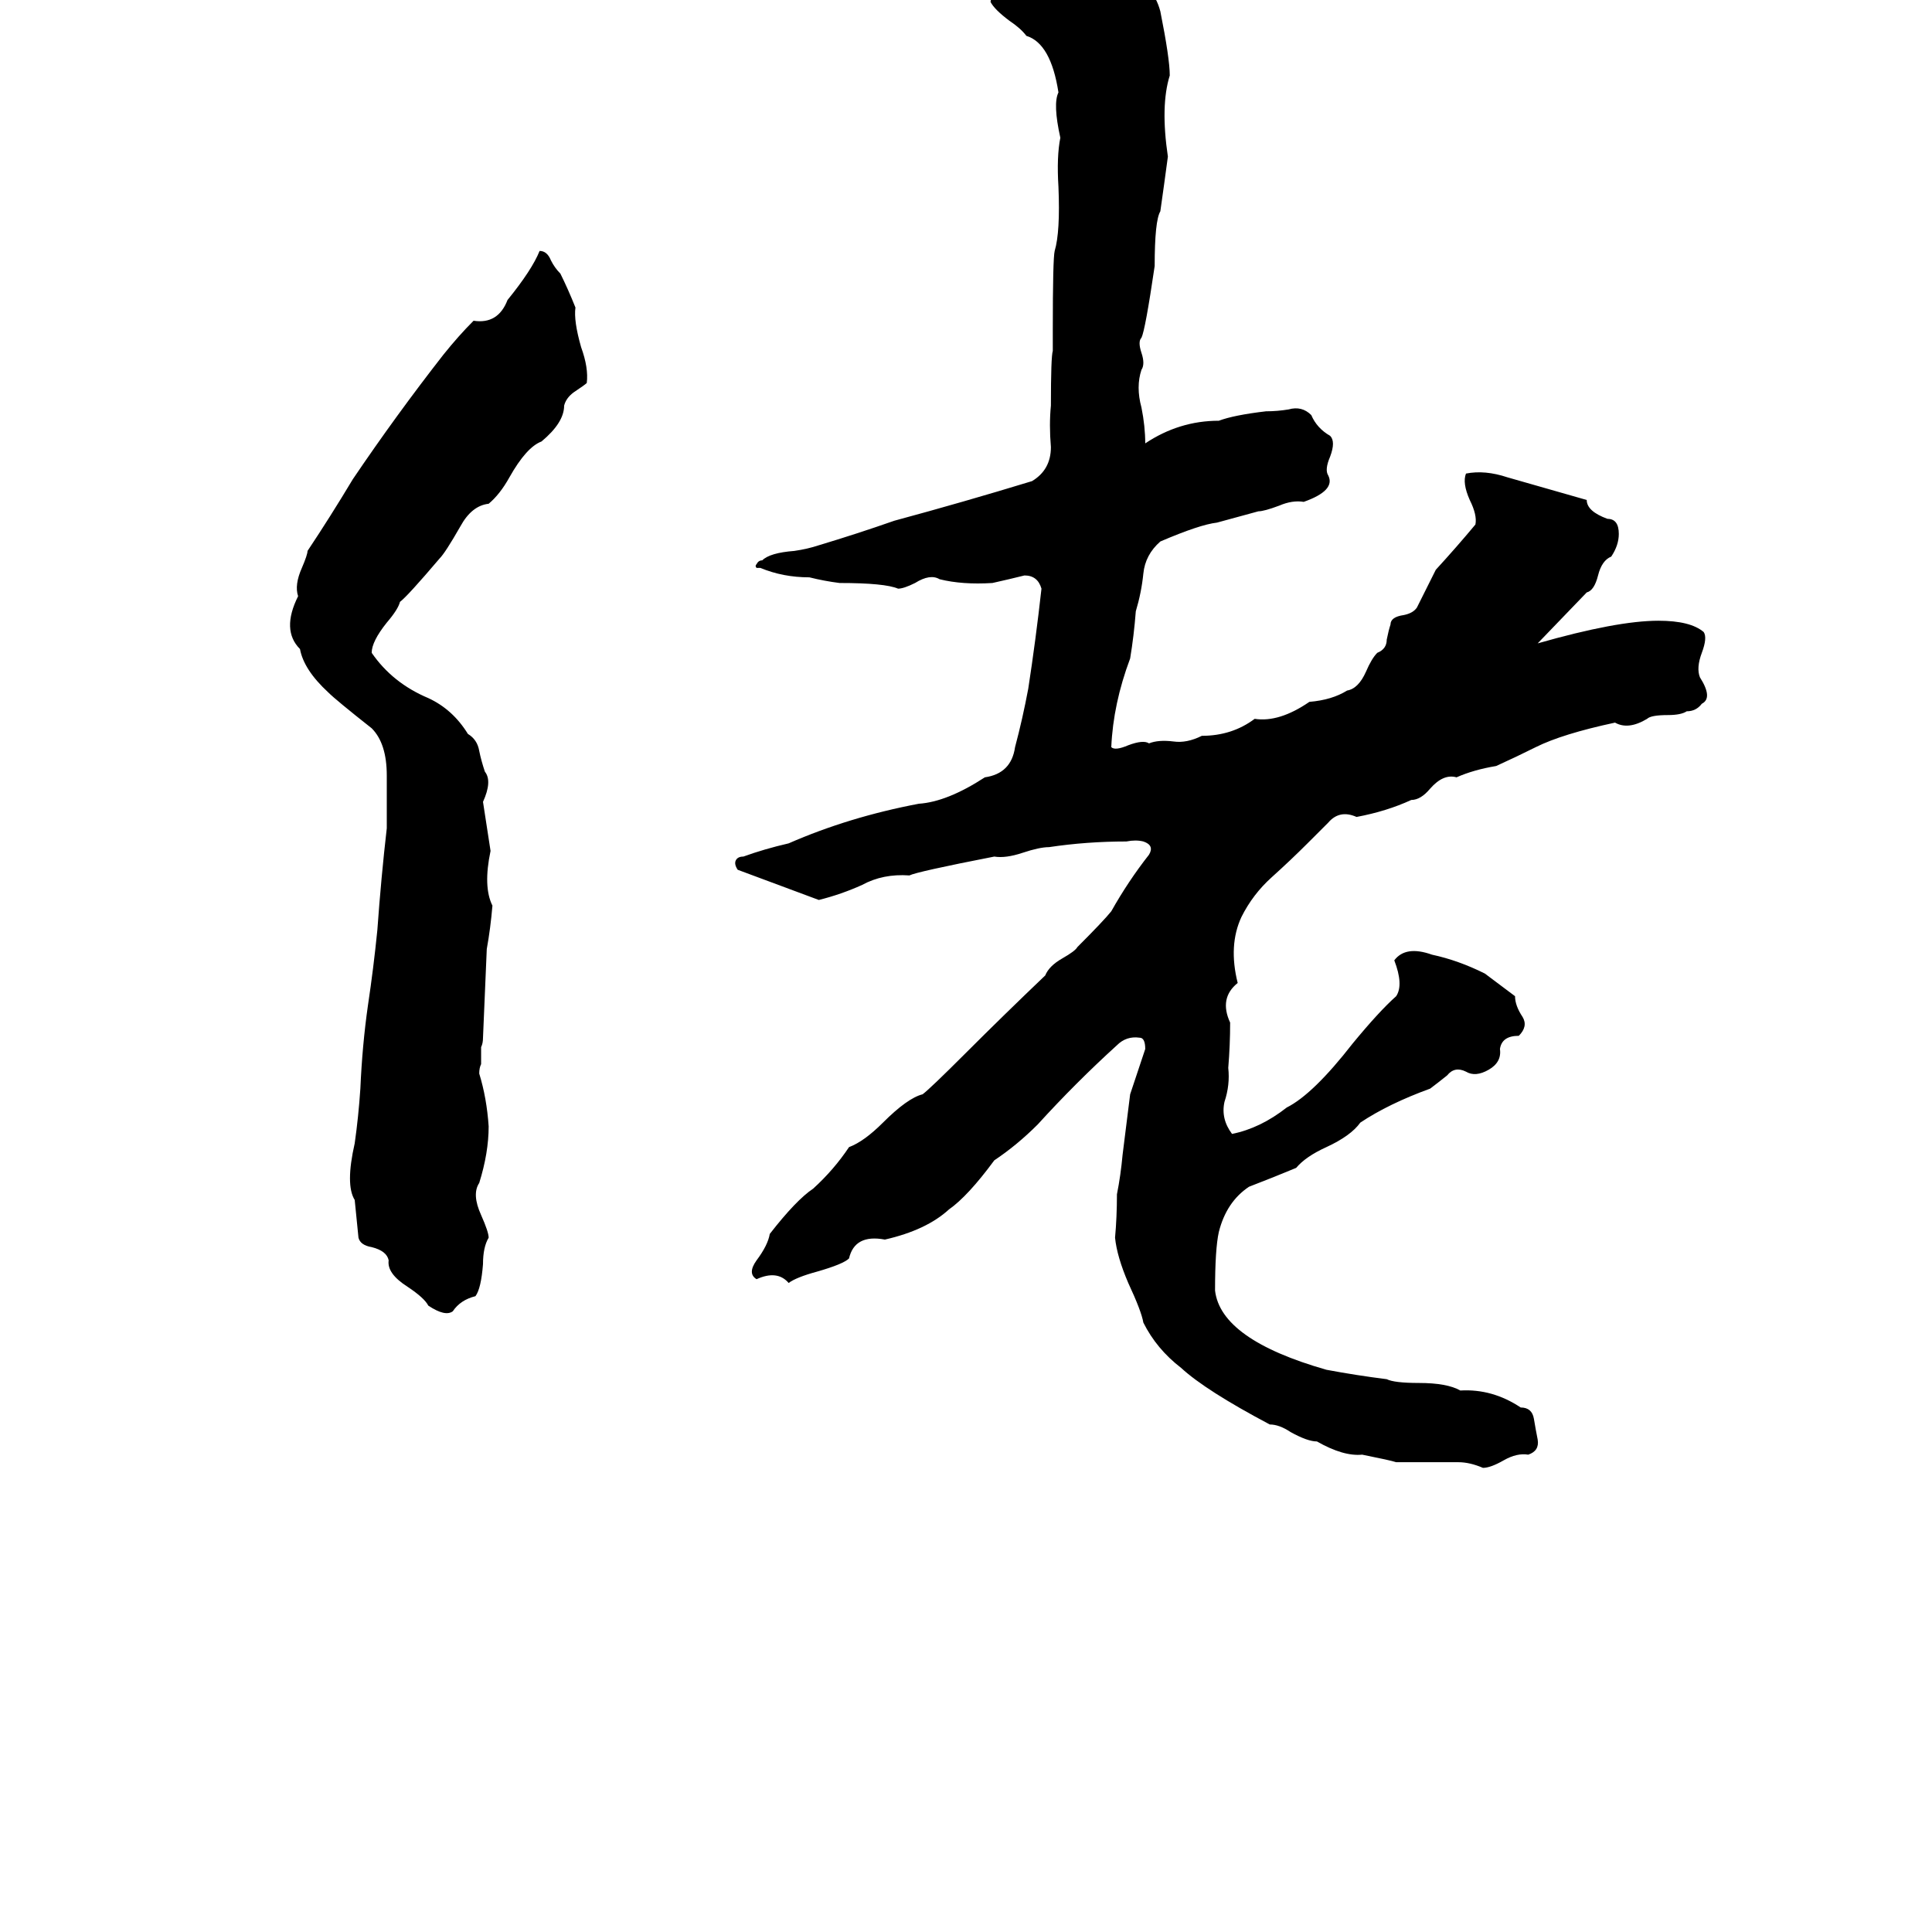 <svg xmlns="http://www.w3.org/2000/svg" viewBox="0 -800 1024 1024">
	<path fill="#000000" d="M547 -816Q556 -815 565 -815Q580 -815 597 -813Q611 -809 615 -794Q620 -769 620 -760Q615 -744 619 -717Q617 -702 615 -688Q612 -683 612 -659Q607 -625 605 -621Q603 -619 605 -613Q607 -607 605 -604Q602 -595 605 -584Q607 -574 607 -565Q625 -577 646 -577Q654 -580 671 -582Q677 -582 683 -583Q690 -585 695 -580Q698 -573 705 -569Q708 -566 705 -558Q702 -551 704 -548Q708 -540 691 -534Q685 -535 678 -532Q670 -529 667 -529Q656 -526 645 -523Q636 -522 615 -513Q607 -506 606 -496Q605 -486 602 -476Q601 -463 599 -451Q590 -427 589 -404Q591 -402 598 -405Q606 -408 609 -406Q614 -408 622 -407Q629 -406 637 -410Q653 -410 665 -419Q678 -417 694 -428Q706 -429 714 -434Q720 -435 724 -444Q727 -451 730 -454Q735 -456 735 -461Q736 -466 737 -469Q737 -473 744 -474Q749 -475 751 -478Q756 -488 761 -498Q772 -510 782 -522Q783 -527 779 -535Q775 -544 777 -549Q787 -551 799 -547Q820 -541 841 -535Q841 -529 852 -525Q858 -525 858 -517Q858 -511 854 -505Q849 -503 847 -495Q845 -487 841 -486L815 -459Q857 -471 879 -471Q896 -471 903 -465Q905 -462 902 -454Q899 -446 901 -441Q908 -430 902 -427Q899 -423 894 -423Q891 -421 884 -421Q875 -421 873 -419Q863 -413 856 -417Q828 -411 814 -404Q804 -399 793 -394Q781 -392 772 -388Q765 -390 758 -382Q753 -376 748 -376Q735 -370 719 -367Q710 -371 704 -364Q698 -358 693 -353Q684 -344 674 -335Q664 -326 658 -314Q651 -299 656 -279Q646 -271 652 -258Q652 -246 651 -234Q652 -225 649 -216Q647 -207 653 -199Q668 -202 682 -213Q696 -220 717 -247Q731 -264 740 -272Q744 -278 739 -291Q745 -299 759 -294Q773 -291 787 -284Q795 -278 803 -272Q803 -267 807 -261Q810 -256 805 -251Q796 -251 795 -244Q796 -237 789 -233Q782 -229 777 -232Q771 -235 767 -230Q762 -226 758 -223Q736 -215 721 -205Q716 -198 703 -192Q692 -187 687 -181Q675 -176 662 -171Q650 -163 646 -147Q644 -138 644 -116Q647 -90 703 -74Q719 -71 735 -69Q739 -67 752 -67Q767 -67 774 -63Q791 -64 806 -54Q812 -54 813 -48Q814 -42 815 -37Q816 -31 810 -29Q804 -30 797 -26Q790 -22 786 -22Q779 -25 773 -25H740Q737 -26 722 -29Q712 -28 698 -36Q693 -36 684 -41Q678 -45 673 -45Q639 -63 626 -75Q613 -85 606 -99Q605 -105 598 -120Q592 -134 591 -144Q592 -155 592 -167Q594 -177 595 -188Q597 -204 599 -220L607 -244Q607 -250 604 -250Q597 -251 592 -246Q570 -226 550 -204Q539 -193 527 -185Q513 -166 503 -159Q491 -148 469 -143Q453 -146 450 -133Q447 -130 433 -126Q422 -123 418 -120Q412 -127 401 -122Q396 -125 401 -132Q407 -140 408 -146Q422 -164 431 -170Q442 -180 450 -192Q458 -195 468 -205Q481 -218 489 -220Q493 -223 512 -242Q532 -262 554 -283Q556 -288 563 -292Q570 -296 571 -298Q585 -312 589 -317Q598 -333 609 -347Q612 -352 606 -354Q602 -355 597 -354Q576 -354 556 -351Q551 -351 542 -348Q533 -345 527 -346Q486 -338 482 -336Q468 -337 457 -331Q446 -326 434 -323L391 -339Q389 -342 390 -344Q391 -346 394 -346Q405 -350 418 -353Q450 -367 487 -374Q502 -375 522 -388Q536 -390 538 -404Q542 -419 545 -435Q549 -461 552 -488Q550 -495 543 -495Q535 -493 526 -491Q510 -490 498 -493Q493 -496 485 -491Q479 -488 476 -488Q469 -491 445 -491Q437 -492 429 -494Q415 -494 403 -499Q402 -499 401 -499Q400 -500 401 -501Q402 -503 404 -503Q408 -507 421 -508Q428 -509 434 -511Q454 -517 474 -524Q511 -534 547 -545Q557 -551 557 -563Q556 -575 557 -585Q557 -611 558 -614Q558 -619 558 -625Q558 -663 559 -667Q562 -677 561 -701Q560 -717 562 -727Q558 -745 561 -751Q557 -777 544 -781Q541 -785 535 -789Q527 -795 525 -799Q526 -807 533 -810Q541 -812 547 -816ZM286 -667Q290 -667 292 -662Q294 -658 297 -655Q301 -647 305 -637Q304 -630 308 -616Q312 -605 311 -597Q310 -596 304 -592Q300 -589 299 -585Q299 -576 287 -566Q279 -563 270 -547Q265 -538 259 -533Q250 -532 244 -521Q236 -507 233 -504Q216 -484 212 -481Q211 -477 205 -470Q197 -460 197 -454Q208 -438 227 -430Q240 -424 248 -411Q253 -408 254 -402Q255 -397 257 -391Q261 -386 256 -375Q258 -362 260 -349Q256 -330 261 -320Q260 -308 258 -297Q257 -273 256 -250Q256 -247 255 -245V-236Q254 -234 254 -231Q258 -218 259 -203Q259 -189 254 -173Q250 -167 255 -156Q259 -147 259 -144Q256 -139 256 -130Q255 -117 252 -113Q244 -111 240 -105Q236 -102 227 -108Q225 -112 216 -118Q205 -125 206 -132Q205 -137 197 -139Q191 -140 190 -144Q189 -154 188 -164Q183 -172 188 -194Q190 -208 191 -223Q192 -246 195 -267Q198 -287 200 -307Q202 -335 205 -361Q205 -375 205 -389Q205 -406 197 -414Q178 -429 174 -433Q161 -445 159 -456Q149 -466 158 -484Q156 -490 160 -499Q163 -506 163 -508Q175 -526 187 -546Q210 -580 235 -612Q243 -622 251 -630Q264 -628 269 -641Q282 -657 286 -667Z"/>
</svg>